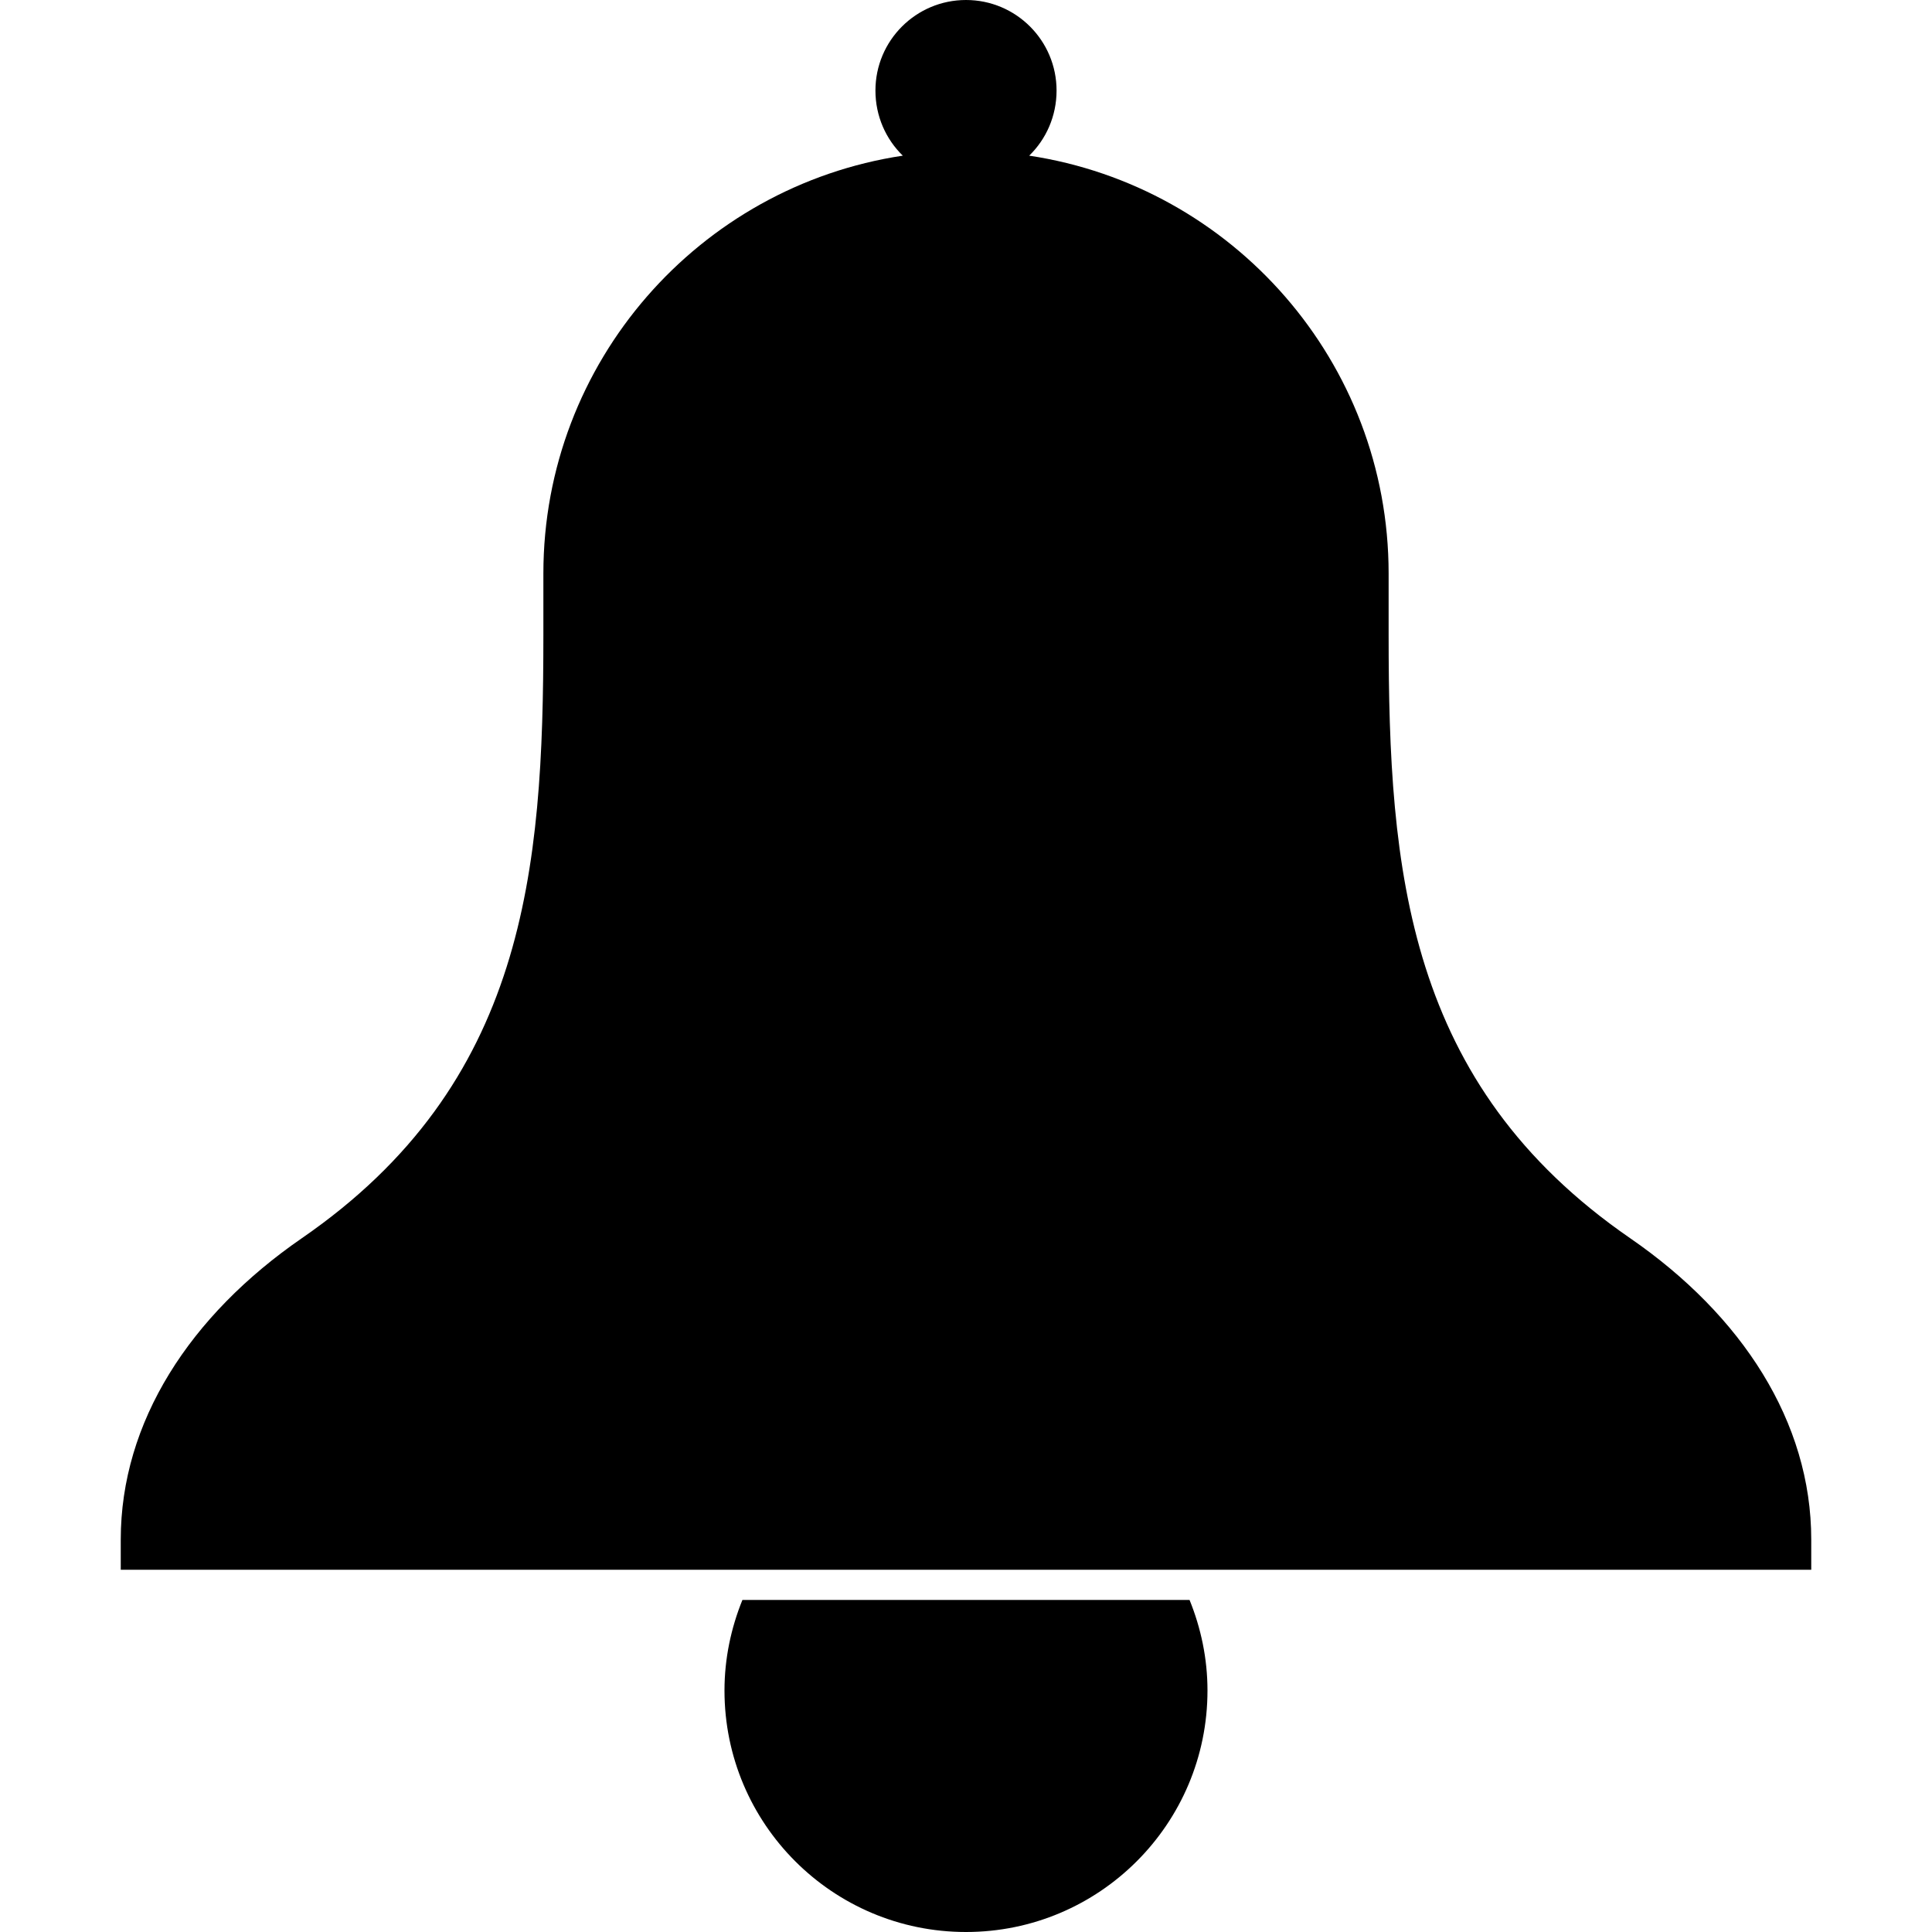 <svg data-icon="bell" data-containerTransform="translate(8)" data-width="null" data-height="null" xmlns="http://www.w3.org/2000/svg" version="1.1" width="128" height="128" viewBox="0 0 128 128">
  <path d="M56 0c-3.314 0-6 2.686-6 6 0 1.689.69 3.222 1.813 4.313-13.471 2.027-23.813 13.652-23.813 27.688v4.094c0 15.595-1.172 29.718-16 39.938-7.414 5.11-12 12.171-12 19.969v2h112v-2c0-7.798-4.586-14.859-12-19.969-14.828-10.22-16-24.343-16-39.938v-4.094c0-14.036-10.342-25.66-23.813-27.688 1.123-1.09 1.813-2.624 1.813-4.313 0-3.314-2.686-6-6-6zm-14.813 106c-.751 1.854-1.188 3.877-1.188 6 0 8.836 7.163 16 16 16s16-7.163 16-16c0-2.123-.436-4.146-1.188-6h-29.625z"
  transform="translate(8)" />
</svg>